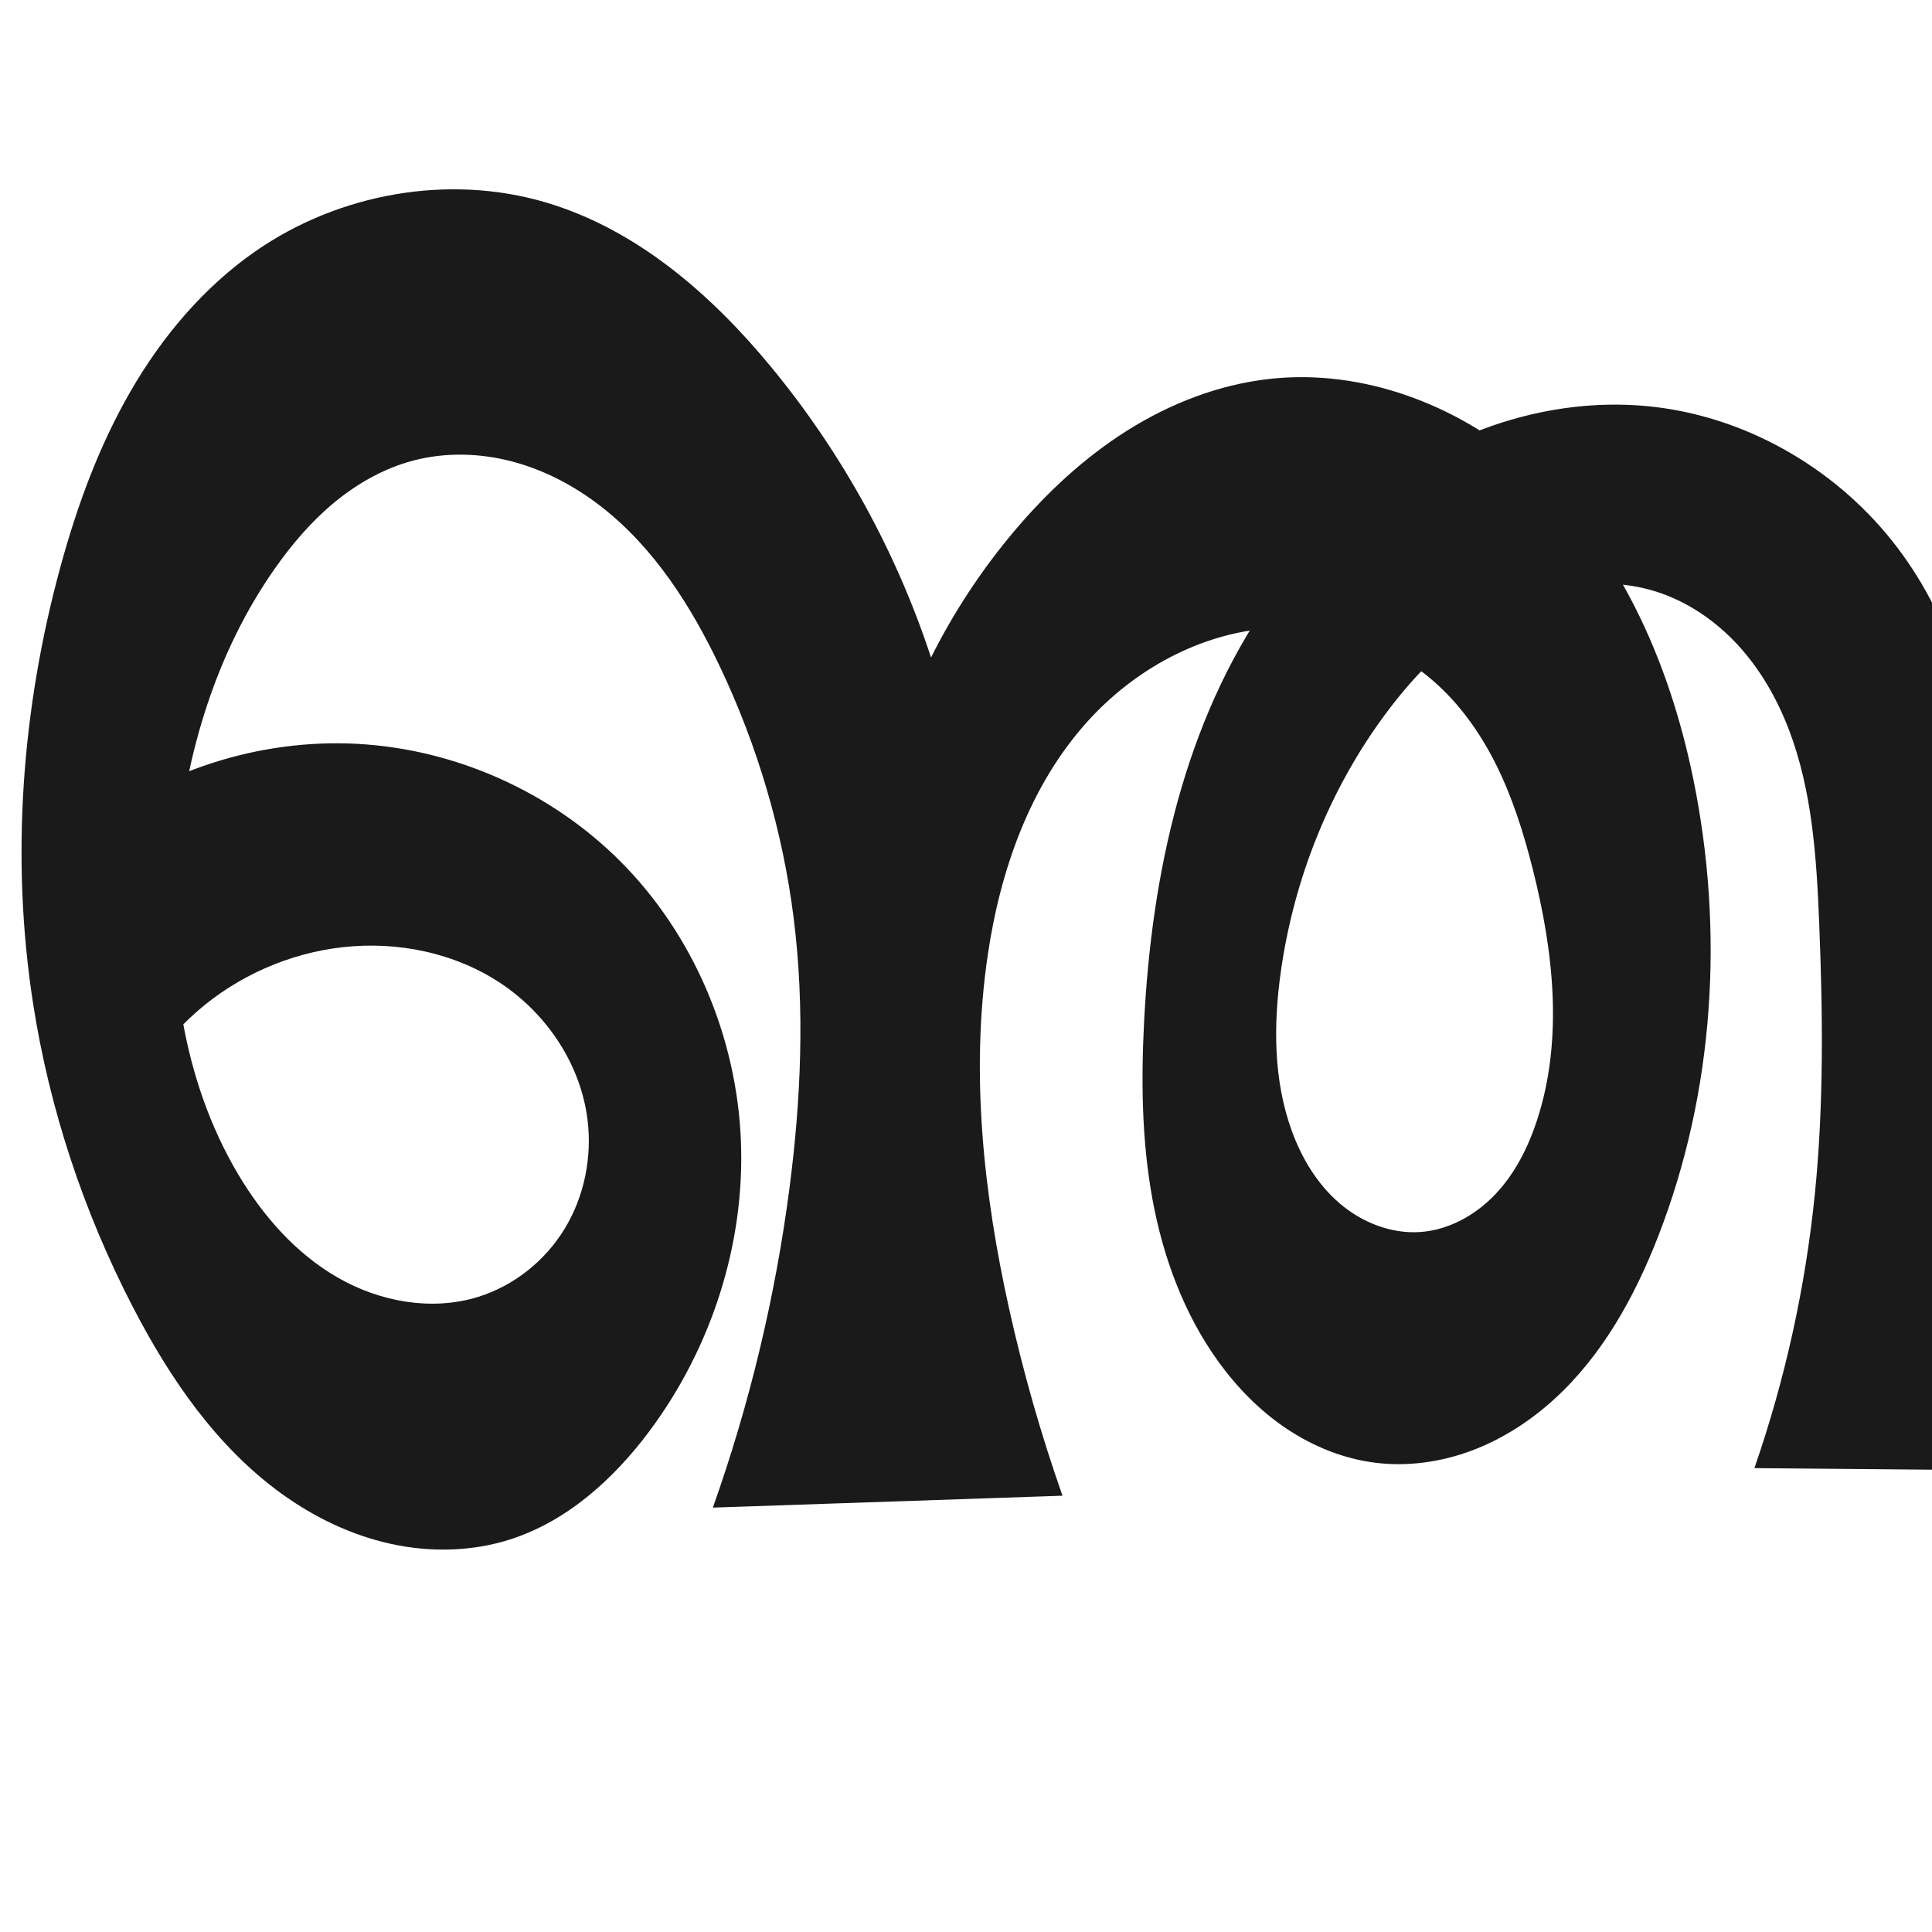 <?xml version="1.0" encoding="UTF-8" standalone="no"?>
<svg
   xmlns:dc="http://purl.org/dc/elements/1.1/"
   xmlns:cc="http://creativecommons.org/ns#"
   xmlns:rdf="http://www.w3.org/1999/02/22-rdf-syntax-ns#"
   xmlns:svg="http://www.w3.org/2000/svg"
   xmlns="http://www.w3.org/2000/svg"
   xmlns:sodipodi="http://sodipodi.sourceforge.net/DTD/sodipodi-0.dtd"
   xmlns:inkscape="http://www.inkscape.org/namespaces/inkscape"
   xml:space="preserve"
   width="1000"
   height="1000"
   version="1.1"
   style="clip-rule:evenodd;fill-rule:evenodd;image-rendering:optimizeQuality;shape-rendering:geometricPrecision;text-rendering:geometricPrecision"
   viewBox="0 0 1000 1000"
   id="svg10"
   sodipodi:docname="ഞ്ഞ.svg"
   inkscape:version="1.0.1 (3bc2e813f5, 2020-09-07)"><sodipodi:namedview
   pagecolor="#ffffff"
   bordercolor="#666666"
   borderopacity="1"
   objecttolerance="10"
   gridtolerance="10"
   guidetolerance="10"
   inkscape:pageopacity="0"
   inkscape:pageshadow="2"
   inkscape:window-width="1920"
   inkscape:window-height="1015"
   id="namedview12"
   showgrid="false"
   inkscape:zoom="0.6002692"
   inkscape:cx="977.25013"
   inkscape:cy="560.19687"
   inkscape:window-x="1920"
   inkscape:window-y="0"
   inkscape:window-maximized="1"
   inkscape:current-layer="svg10"
   showguides="true"
   inkscape:guide-bbox="true"
   inkscape:document-rotation="0"><sodipodi:guide
     position="0,1000"
     orientation="0,1"
     id="guide16"
     inkscape:label=""
     inkscape:locked="true"
     inkscape:color="rgb(0,0,255)" /><sodipodi:guide
     position="1763.312,2036.169"
     orientation="1000,0"
     id="guide18" /><sodipodi:guide
     position="0,200"
     orientation="0,1"
     id="guide20"
     inkscape:label="base"
     inkscape:locked="true"
     inkscape:color="rgb(0,0,255)" /><inkscape:grid
     type="xygrid"
     id="grid24"
     originx="-473.376"
     originy="-489.692" /><sodipodi:guide
     position="0,0"
     orientation="0,1"
     id="guide34"
     inkscape:label="bottom"
     inkscape:locked="true"
     inkscape:color="rgb(0,0,255)" /><sodipodi:guide
     position="225.051,1693.319"
     orientation="0,1"
     id="guide44"
     inkscape:label=""
     inkscape:locked="false"
     inkscape:color="rgb(0,0,255)" /><sodipodi:guide
     position="0,900"
     orientation="0,1"
     id="guide46"
     inkscape:label=""
     inkscape:locked="true"
     inkscape:color="rgb(0,0,255)" /><sodipodi:guide
     position="1605.018,919.584"
     orientation="-1,0"
     id="guide867"
     inkscape:label="width"
     inkscape:locked="false"
     inkscape:color="rgb(0,0,255)" /></sodipodi:namedview>
 <defs
   id="defs4"><inkscape:path-effect
   effect="spiro"
   id="path-effect866"
   is_visible="true"
   lpeversion="1" /><inkscape:path-effect
   effect="spiro"
   id="path-effect865"
   is_visible="true"
   lpeversion="1" /><inkscape:path-effect
   effect="spiro"
   id="path-effect851"
   is_visible="true"
   lpeversion="1" />
  <style
   type="text/css"
   id="style2">
   <![CDATA[
    .fil0 {fill:#EF7F1A;fill-rule:nonzero}
   ]]>
  </style>
 <inkscape:path-effect
   effect="spiro"
   id="path-effect1214"
   is_visible="true"
   lpeversion="1" /><inkscape:path-effect
   effect="spiro"
   id="path-effect1195"
   is_visible="true"
   lpeversion="1" /><inkscape:path-effect
   effect="spiro"
   id="path-effect992"
   is_visible="true"
   lpeversion="1" /><inkscape:path-effect
   effect="spiro"
   id="path-effect1060"
   is_visible="true"
   lpeversion="1" /><inkscape:path-effect
   effect="spiro"
   id="path-effect1047"
   is_visible="true"
   lpeversion="1" /><inkscape:path-effect
   effect="spiro"
   id="path-effect1085"
   is_visible="true"
   lpeversion="1" /><inkscape:path-effect
   effect="spiro"
   id="path-effect1286"
   is_visible="true"
   lpeversion="1" /><inkscape:path-effect
   effect="spiro"
   id="path-effect1305"
   is_visible="true"
   lpeversion="1" /></defs>
 
<path
   id="path1210-6"
   style="display:inline;fill:#1a1a1a;fill-rule:nonzero;stroke:none;stroke-width:2.555px;stroke-linecap:butt;stroke-linejoin:miter;stroke-opacity:1"
   d="m 979.272,279.839 c 14.905,18.701 26.305,40.185 33.436,63.01 11.722,-23.456 26.25,-45.508 43.174,-65.537 16.923,-20.027 36.35,-38.111 58.555,-52.054 22.205,-13.943 47.27,-23.673 73.326,-26.591 47.777,-5.352 96.582,12.948 132.972,44.365 47.297,40.834 73.914,101.295 86.469,162.506 16.111,78.547 10.989,161.835 -18.007,236.591 -12.213,31.486 -28.991,61.931 -53.954,84.677 -12.481,11.373 -26.932,20.691 -42.751,26.598 -15.819,5.906 -33.023,8.341 -49.778,6.24 -16.452,-2.063 -32.235,-8.463 -46.005,-17.697 -13.771,-9.235 -25.566,-21.256 -35.3,-34.678 -17.972,-24.781 -28.907,-54.203 -34.45,-84.309 -5.543,-30.106 -5.861,-60.966 -3.977,-91.52 4.87,-78.991 24.644,-157.459 61.528,-227.48 36.884,-70.021 91.19,-131.366 158.473,-173.035 19.616,-12.149 40.487,-22.7 62.884,-28.247 22.397,-5.547 46.506,-5.855 68.173,2.079 15.359,5.624 29.081,15.219 40.687,26.745 11.605,11.526 21.173,24.963 29.55,39.012 20.11,33.722 33.626,71.447 38.752,110.374 5.538,42.058 1.321,84.771 -4.594,126.778 -14.134,100.372 -37.948,199.47 -45.518,300.549 -3.417,45.63 -3.501,91.509 -0.252,137.151 L 1383.371,804.87 c 12.632,-23.272 24.141,-47.153 34.472,-71.534 17.427,-41.126 31.475,-83.593 44.999,-126.161 17.295,-54.436 33.85,-109.521 40.067,-166.3 4.132,-37.734 3.441,-77.005 -10.827,-112.181 -7.134,-17.588 -17.66,-33.922 -31.543,-46.864 -13.883,-12.942 -31.191,-22.399 -49.829,-25.983 -17.573,-3.379 -35.972,-1.488 -52.911,4.28 -16.939,5.769 -32.455,15.325 -46.047,26.963 -27.186,23.277 -46.423,54.315 -64.147,85.407 -23.755,41.673 -45.917,85.319 -53.807,132.633 -4.601,27.595 -4.101,56.56 5.65,82.781 5.27,14.171 13.344,27.538 24.814,37.388 11.47,9.85 26.545,15.931 41.63,14.921 14.832,-0.993 28.717,-8.748 38.937,-19.542 10.22,-10.794 17.03,-24.443 21.619,-38.582 13.53,-41.686 8.438,-87.216 -2.292,-129.709 -4.739,-18.767 -10.582,-37.358 -19.276,-54.653 -8.694,-17.294 -20.348,-33.317 -35.437,-45.441 -22.491,-18.072 -52.113,-26.639 -80.894,-24.616 -36.356,2.555 -70.519,21.539 -95.047,48.495 -29.972,32.939 -46.045,76.792 -51.491,120.992 -7.498,60.86 3.881,122.216 11.179,183.1 3.226,26.911 5.658,53.918 7.292,80.972 l -152.405,-1.336 c 15.902,-45.885 26.427,-93.631 31.292,-141.949 4.682,-46.505 4.129,-93.382 2.245,-140.085 -1.37,-33.973 -3.573,-68.551 -15.727,-100.305 -6.077,-15.877 -14.654,-30.907 -26.132,-43.448 -11.477,-12.541 -25.93,-22.535 -42.109,-27.756 -26.206,-8.456 -55.524,-3.803 -79.996,8.821 -24.473,12.624 -44.491,32.64 -60.849,54.791 -28.633,38.775 -47.03,84.911 -53.807,132.633 -3.928,27.663 -3.905,56.525 5.65,82.781 5.175,14.221 13.25,27.623 24.743,37.469 11.493,9.846 26.604,15.884 41.702,14.84 14.825,-1.025 28.696,-8.781 38.917,-19.568 10.221,-10.788 17.042,-24.425 21.639,-38.556 13.559,-41.679 8.44,-87.215 -2.292,-129.709 -4.74,-18.768 -10.58,-37.36 -19.271,-54.656 -8.692,-17.296 -20.347,-33.32 -35.441,-45.438 -22.496,-18.061 -52.114,-26.598 -80.895,-24.616 -36.376,2.505 -70.661,21.388 -95.047,48.495 -29.744,33.063 -45.047,76.989 -51.491,120.992 -8.909,60.841 -2.164,123.076 11.179,183.1 7.26,32.657 16.464,64.881 27.548,96.446 l -180.97,6.159 c 18.957,-53.374 32.255,-108.755 39.601,-164.917 6.073,-46.433 8.072,-93.62 2.245,-140.085 -5.658,-45.12 -18.71,-89.282 -38.224,-130.355 -14.862,-31.282 -34.008,-61.401 -61.322,-82.693 -13.657,-10.646 -29.262,-18.936 -46.001,-23.372 -16.739,-4.436 -34.625,-4.937 -51.37,-0.524 -14.951,3.94 -28.744,11.703 -40.679,21.533 -11.935,9.83 -22.075,21.697 -30.96,34.351 -30.401,43.294 -46.146,95.734 -50.863,148.425 -5.074,56.686 2.755,115.969 31.772,164.929 12.806,21.607 29.911,41.165 51.692,53.675 21.781,12.509 48.568,17.394 72.565,9.979 18.637,-5.759 34.832,-18.773 44.935,-35.459 10.102,-16.687 14.129,-36.867 11.746,-56.228 -3.504,-28.467 -20.823,-54.512 -44.657,-70.467 -23.834,-15.955 -53.649,-22.073 -82.15,-18.856 -27.741,3.132 -54.44,14.934 -75.428,33.343 -20.988,18.409 -36.17,43.342 -42.891,70.438 L 42.963,430.935 c 39.558,-31.946 91.131,-48.635 141.905,-45.92 50.774,2.715 100.273,24.808 136.199,60.789 37.901,37.96 60.17,90.741 62.413,144.336 2.243,53.595 -15.247,107.556 -47.301,150.568 -18.545,24.886 -42.772,46.774 -72.353,56.166 -19.84,6.299 -41.367,6.672 -61.694,2.19 C 181.805,794.583 162.664,785.348 145.787,773.163 112.034,748.794 87.827,713.349 68.699,676.373 43.215,627.111 25.524,573.779 17.057,518.966 5.481,444.031 11.265,366.754 31.224,293.604 c 8.609,-31.553 19.901,-62.556 36.239,-90.888 16.338,-28.333 37.894,-53.995 64.75,-72.661 43.116,-29.968 99.847,-40.179 150.204,-25.308 47.006,13.881 85.792,47.632 116.941,85.473 36.5,44.341 64.651,95.53 82.548,150.102 11.722,-23.456 26.25,-45.508 43.174,-65.537 16.923,-20.027 36.35,-38.111 58.555,-52.054 22.205,-13.943 47.269,-23.673 73.326,-26.591 47.777,-5.352 96.582,12.947 132.972,44.365 47.296,40.834 73.91,101.296 86.469,162.506 16.116,78.547 11.007,161.841 -18.007,236.591 -12.218,31.479 -29.007,61.912 -53.969,84.652 -12.481,11.37 -26.93,20.687 -42.745,26.597 -15.815,5.91 -33.015,8.352 -49.769,6.266 -16.457,-2.049 -32.251,-8.433 -46.028,-17.666 -13.776,-9.232 -25.571,-21.263 -35.278,-34.71 -17.905,-24.804 -28.68,-54.265 -34.157,-84.362 -5.477,-30.097 -5.828,-60.916 -4.27,-91.467 3.918,-76.8 20.83,-155.207 64.928,-218.207 22.049,-31.5 50.759,-58.627 84.614,-76.854 33.855,-18.227 72.934,-27.302 111.205,-23.595 49.161,4.761 95.56,30.961 126.344,69.585 z"
   sodipodi:nodetypes="acaaaaaaaaaaaaaaccaaaaaaaaaaasaaaccaaaaaaaaaasaaaccaaaaaaaaaaccaaaaaaaaacaaaaaaaaaa"
   inkscape:original-d="m 979.2723,279.83864 c 16.68187,16.94347 33.4364,63.01032 33.4364,63.01032 0,0 24.2667,-47.45805 43.1743,-65.53702 36.9937,-35.37246 80.995,-73.13622 131.8811,-78.64545 46.4543,-5.02942 97.2914,14.19509 132.9716,44.36506 46.8547,39.61881 73.8873,102.45009 86.4692,162.50597 16.2179,77.41114 18.8893,166.63257 -18.0068,236.591 -29.202,55.3696 -83.9691,114.26602 -146.483,117.51447 -32.1948,1.67296 -62.9208,-25.89301 -81.3055,-52.37518 -34.2128,-49.28143 -47.0106,-116.45338 -38.427,-175.82926 21.7935,-150.75316 97.173,-310.43419 220.0015,-400.5154 35.9228,-26.34543 88.2158,-38.380488 131.0572,-26.16811 30.8428,8.79204 52.7151,38.89504 70.237,65.75689 21.3034,32.65898 32.897,71.82267 38.7515,110.37353 6.3492,41.80758 -0.6559,84.67445 -4.5941,126.77761 -9.4363,100.88508 -37.8172,199.51664 -45.5177,300.54904 -3.4744,45.58493 -25.8172,98.5769 -0.2518,137.1512 L 1383.3715,804.87 c 0,0 24.2661,-47.11149 34.472,-71.53353 17.2157,-41.19622 32.2524,-83.37074 44.9993,-126.16124 16.2786,-54.64639 46.4927,-109.64351 40.0672,-166.29981 -7.7653,-68.4698 -25.3286,-168.39103 -92.1991,-185.02719 -64.8648,-16.13722 -121.7194,64.16194 -163.1053,116.6507 -29.5405,37.46556 -46.2703,85.52177 -53.8066,132.63349 -4.3688,27.31064 -7.2692,58.32583 5.6499,82.78103 13.1666,24.92392 38.2901,53.68934 66.4442,52.30883 27.9456,-1.37028 49.8125,-32.29023 60.556,-58.12448 16.6047,-39.9282 8.7811,-87.908 -2.2921,-129.70944 -9.7367,-36.75593 -25.2175,-76.09684 -54.7123,-100.09386 -21.8635,-17.78818 -48.4528,-18.24469 -80.8945,-24.61638 -37.1864,-7.30357 -70.7848,22.48686 -95.0469,48.49505 -29.8987,32.05039 -44.0455,77.79825 -51.4906,120.99233 -10.3864,60.25849 6.5732,122.12689 11.1792,183.10022 2.0414,27.02298 7.2923,80.97222 7.2923,80.97222 l -152.40544,-1.33635 c 11.3355,-41.06728 25.65984,-93.82505 31.29184,-141.94898 5.4284,-46.38428 12.41986,-94.50547 2.2455,-140.08453 -13.86775,-62.12469 -24.07856,-149.94341 -83.96751,-171.50972 -48.46788,-17.45353 -105.13271,26.48563 -140.84502,63.61233 -33.07523,34.38517 -46.27025,85.52177 -53.8066,132.63349 -4.36882,27.31064 -7.26914,58.32583 5.64987,82.78103 13.16662,24.92392 38.29012,53.68934 66.44426,52.30883 27.94555,-1.37028 49.81247,-32.29023 60.556,-58.12448 16.60469,-39.9282 8.78107,-87.908 -2.29216,-129.70944 -9.73667,-36.75593 -25.21742,-76.09684 -54.71223,-100.09386 -21.86351,-17.78818 -48.45281,-18.24469 -80.89453,-24.61638 -37.18644,-7.30357 -70.78479,22.48686 -95.0469,48.49505 -29.89867,32.05039 -44.04547,77.79825 -51.49057,120.99233 -10.38638,60.25849 0.85829,122.83047 11.17916,183.10022 5.64329,32.95456 27.54762,96.44572 27.54762,96.44572 l -180.97001,6.15856 c 11.33547,-41.06728 32.50513,-108.82935 39.60112,-164.91739 5.86164,-46.33152 8.51258,-93.80611 2.24548,-140.08453 C 404.73749,430.46819 399.351,381.51213 372.59017,344.98478 334.93084,293.58145 277.57888,236.13381 213.89679,238.39607 c -30.2668,1.0752 -54.06059,31.22121 -71.63887,55.88373 -30.35522,42.58869 -47.20963,96.25353 -50.86329,148.42524 -3.91127,55.85028 -1.83548,120.15062 31.77208,164.92878 27.93518,37.22038 79.42844,76.14947 124.25688,63.65379 34.61133,-9.64772 63.87908,-56.48499 56.68026,-91.68725 -10.35883,-50.65467 -75.1777,-92.07169 -126.8076,-89.32324 -52.38728,2.78877 -84.018074,93.5159 -118.318354,103.78153 L 42.963352,430.93524 c 25.281181,24.18868 212.533288,-50.84675 278.103848,14.86927 69.52359,69.67783 56.12185,205.42363 15.11222,294.90402 -12.72051,27.75535 -41.86465,54.53535 -72.35254,56.16626 C 187.49015,800.95832 116.00824,736.4208 68.698841,676.37256 34.524998,632.99685 24.057333,573.74094 17.056734,518.96599 7.514488,444.30437 8.407447,365.33149 31.223841,293.60406 50.646147,232.54656 79.05349,165.82262 132.21246,130.05437 c 42.12575,-28.3445 100.79231,-36.988565 150.20449,-25.30842 46.98775,11.10706 85.06047,49.2126 116.94144,85.47303 37.70373,42.88305 82.54826,150.10174 82.54826,150.10174 0,0 24.26671,-47.45805 43.17432,-65.53702 36.99375,-35.37246 80.995,-73.13622 131.88112,-78.64545 46.45433,-5.02942 97.29142,14.19509 132.97156,44.36506 46.8547,39.61881 73.8873,102.45009 86.4692,162.50597 16.21789,77.41114 18.88936,166.63257 -18.00676,236.591 -29.20196,55.3696 -83.96906,114.26602 -146.48302,117.51447 -32.19482,1.67296 -62.92074,-25.89301 -81.30552,-52.37518 -34.21277,-49.28143 -52.41404,-117.48943 -38.42697,-175.82926 31.99847,-133.46509 125.99117,-292.62917 260.74803,-318.65649 47.20709,-9.11771 92.61184,35.324 126.34369,69.58482 z"
   inkscape:path-effect="#path-effect1305" /></svg>
